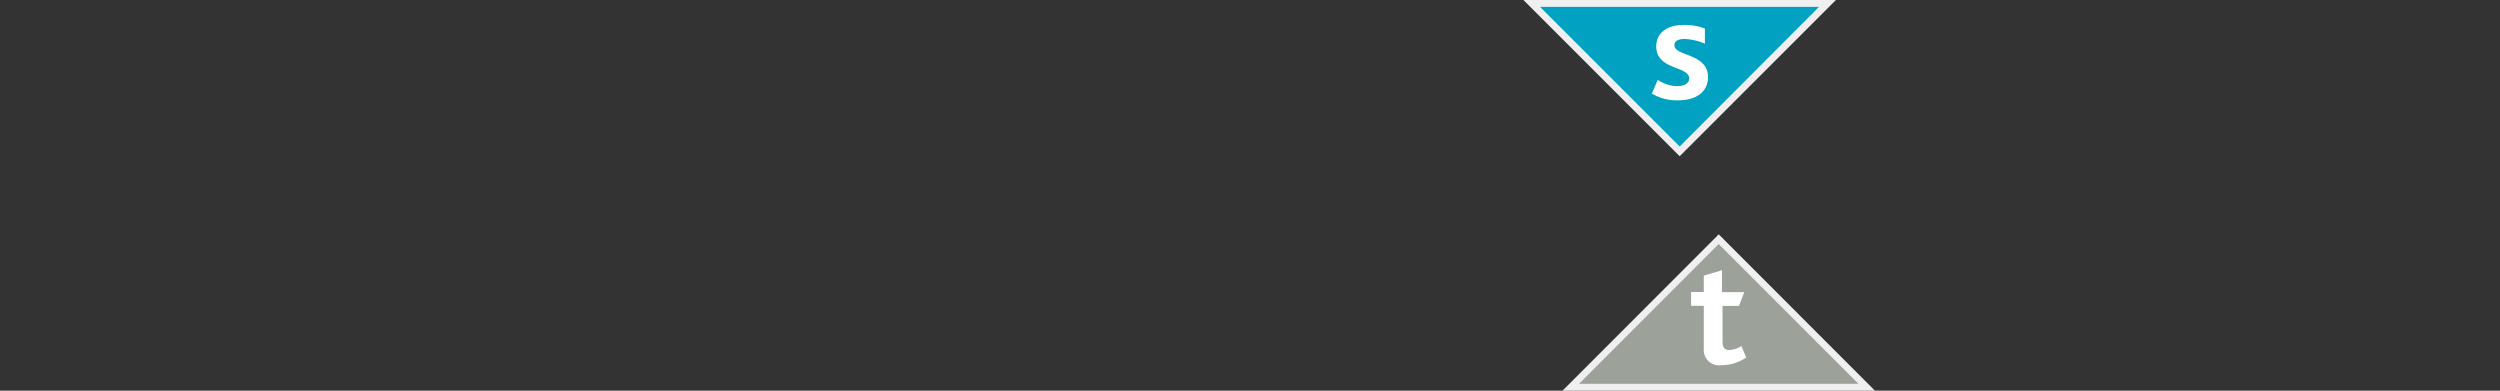 <svg xmlns="http://www.w3.org/2000/svg" viewBox="0 0 181.42 28.35"><rect x="0" y="0" width="181.42" height="28.35" fill="#333333" stroke="none"/><defs><style>.a{fill:#9ca299;}.b{fill:#efeff0;}.c{fill:#fff;}.d{fill:#00a1c1;}</style></defs><title>invesco-summit-growth-5-fund-uk*</title><polygon class="a" points="113.99 28.1 124.72 17.36 135.46 28.1 113.99 28.1"/><path class="b" d="M124.72,17.71l10.14,10.14H114.59l10.13-10.14m0-.7L113.39,28.35h22.67L124.72,17Z"/><path class="c" d="M124.93,26.5a1.12,1.12,0,0,1-1.29-1.21v-3.1h-.92v-1h.92V20l1.32-.39V21.2h1.62l-.39,1H125V24.8c0,.41.16.6.5.6a1.73,1.73,0,0,0,.87-.29l.35.83A3.16,3.16,0,0,1,124.93,26.5Z"/><polygon class="d" points="111.16 0.25 132.63 0.25 121.89 10.98 111.16 0.25"/><path class="b" d="M132,.5,121.89,10.63,111.76.5H132m1.21-.5H110.55l11.34,11.34L133.23,0Z"/><path class="c" d="M121.79,7.28a3.53,3.53,0,0,1-1.92-.49l.43-1a2.54,2.54,0,0,0,1.39.46c.54,0,.89-.2.89-.55,0-.94-2.39-.58-2.39-2.35,0-.9.71-1.54,2-1.54a4.05,4.05,0,0,1,1.53.26v1.1a4.06,4.06,0,0,0-1.47-.34c-.46,0-.74.14-.74.45,0,.83,2.44.55,2.44,2.34C123.91,6.83,122.89,7.28,121.79,7.28Z"/></svg>